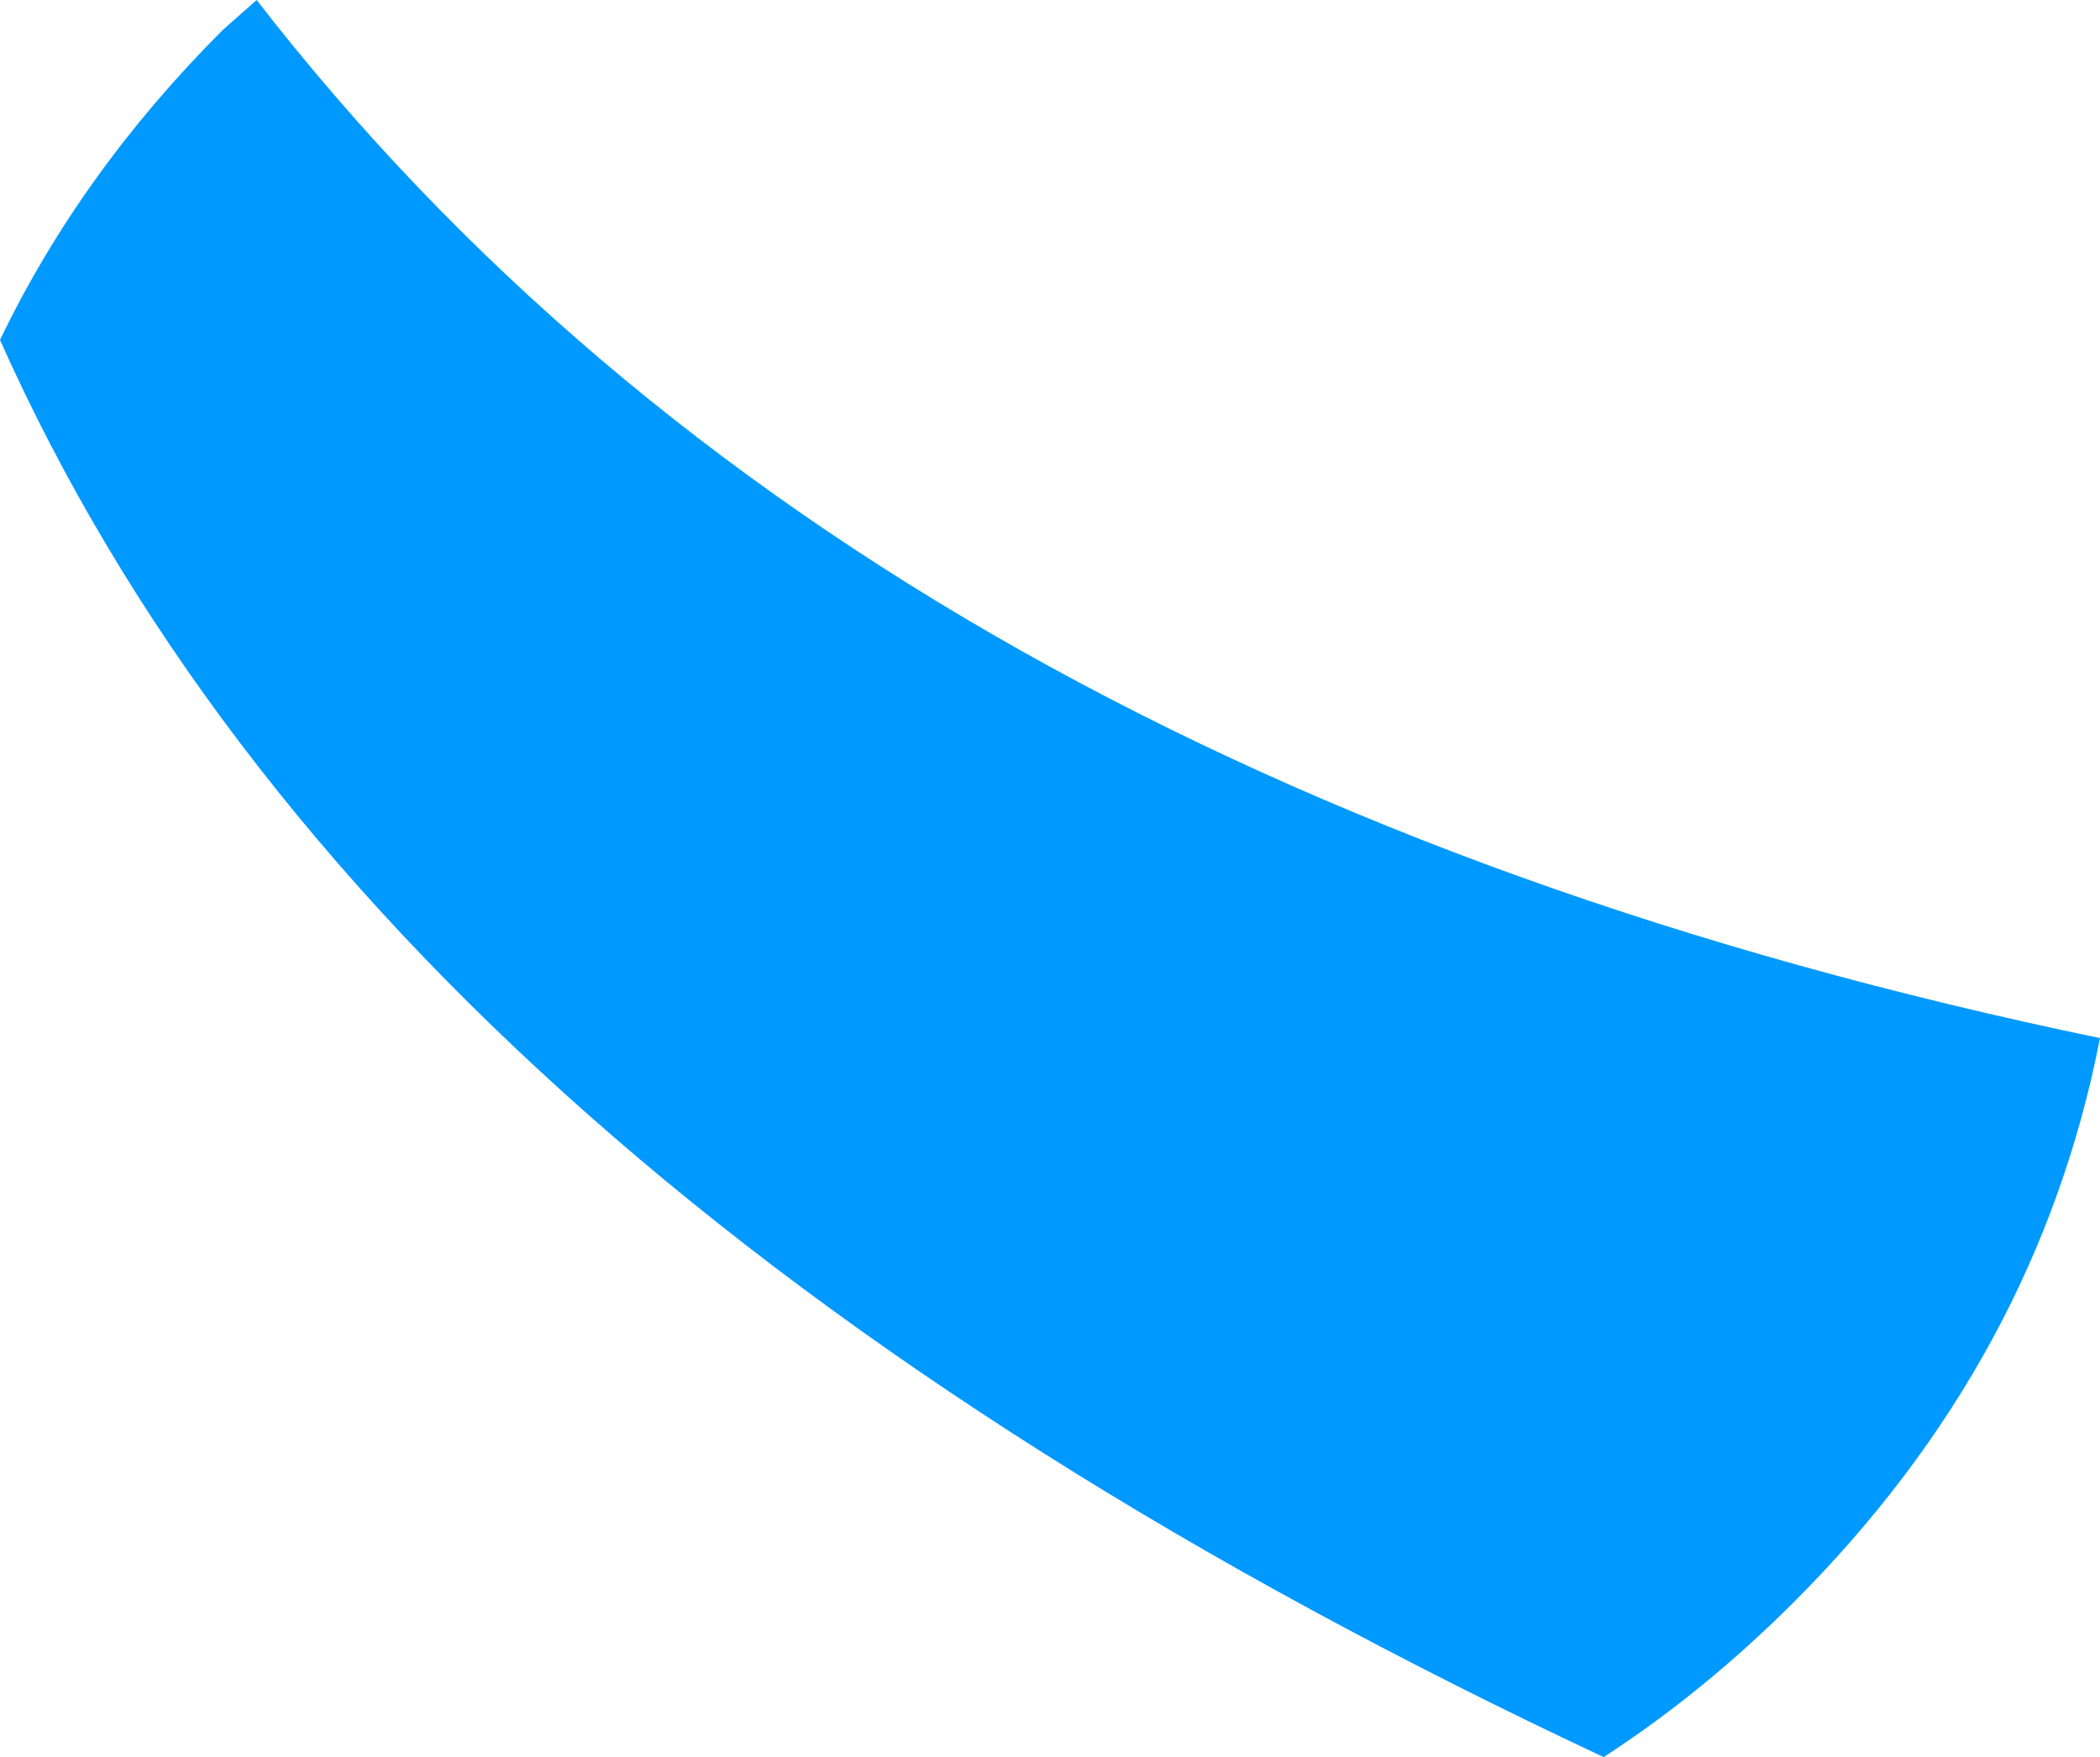 <?xml version="1.0" encoding="UTF-8" standalone="no"?>
<svg xmlns:xlink="http://www.w3.org/1999/xlink" height="67.45px" width="80.6px" xmlns="http://www.w3.org/2000/svg">
  <g transform="matrix(1.0, 0.0, 0.0, 1.0, 40.3, 33.7)">
    <path d="M-31.75 -32.55 L-30.45 -33.7 Q-7.2 -3.7 40.3 6.15 37.9 18.45 28.55 27.8 25.1 31.25 21.25 33.75 -25.9 11.65 -40.3 -20.65 -37.2 -27.1 -31.75 -32.55" fill="#0099ff" fill-rule="evenodd" stroke="none"/>
  </g>
</svg>

